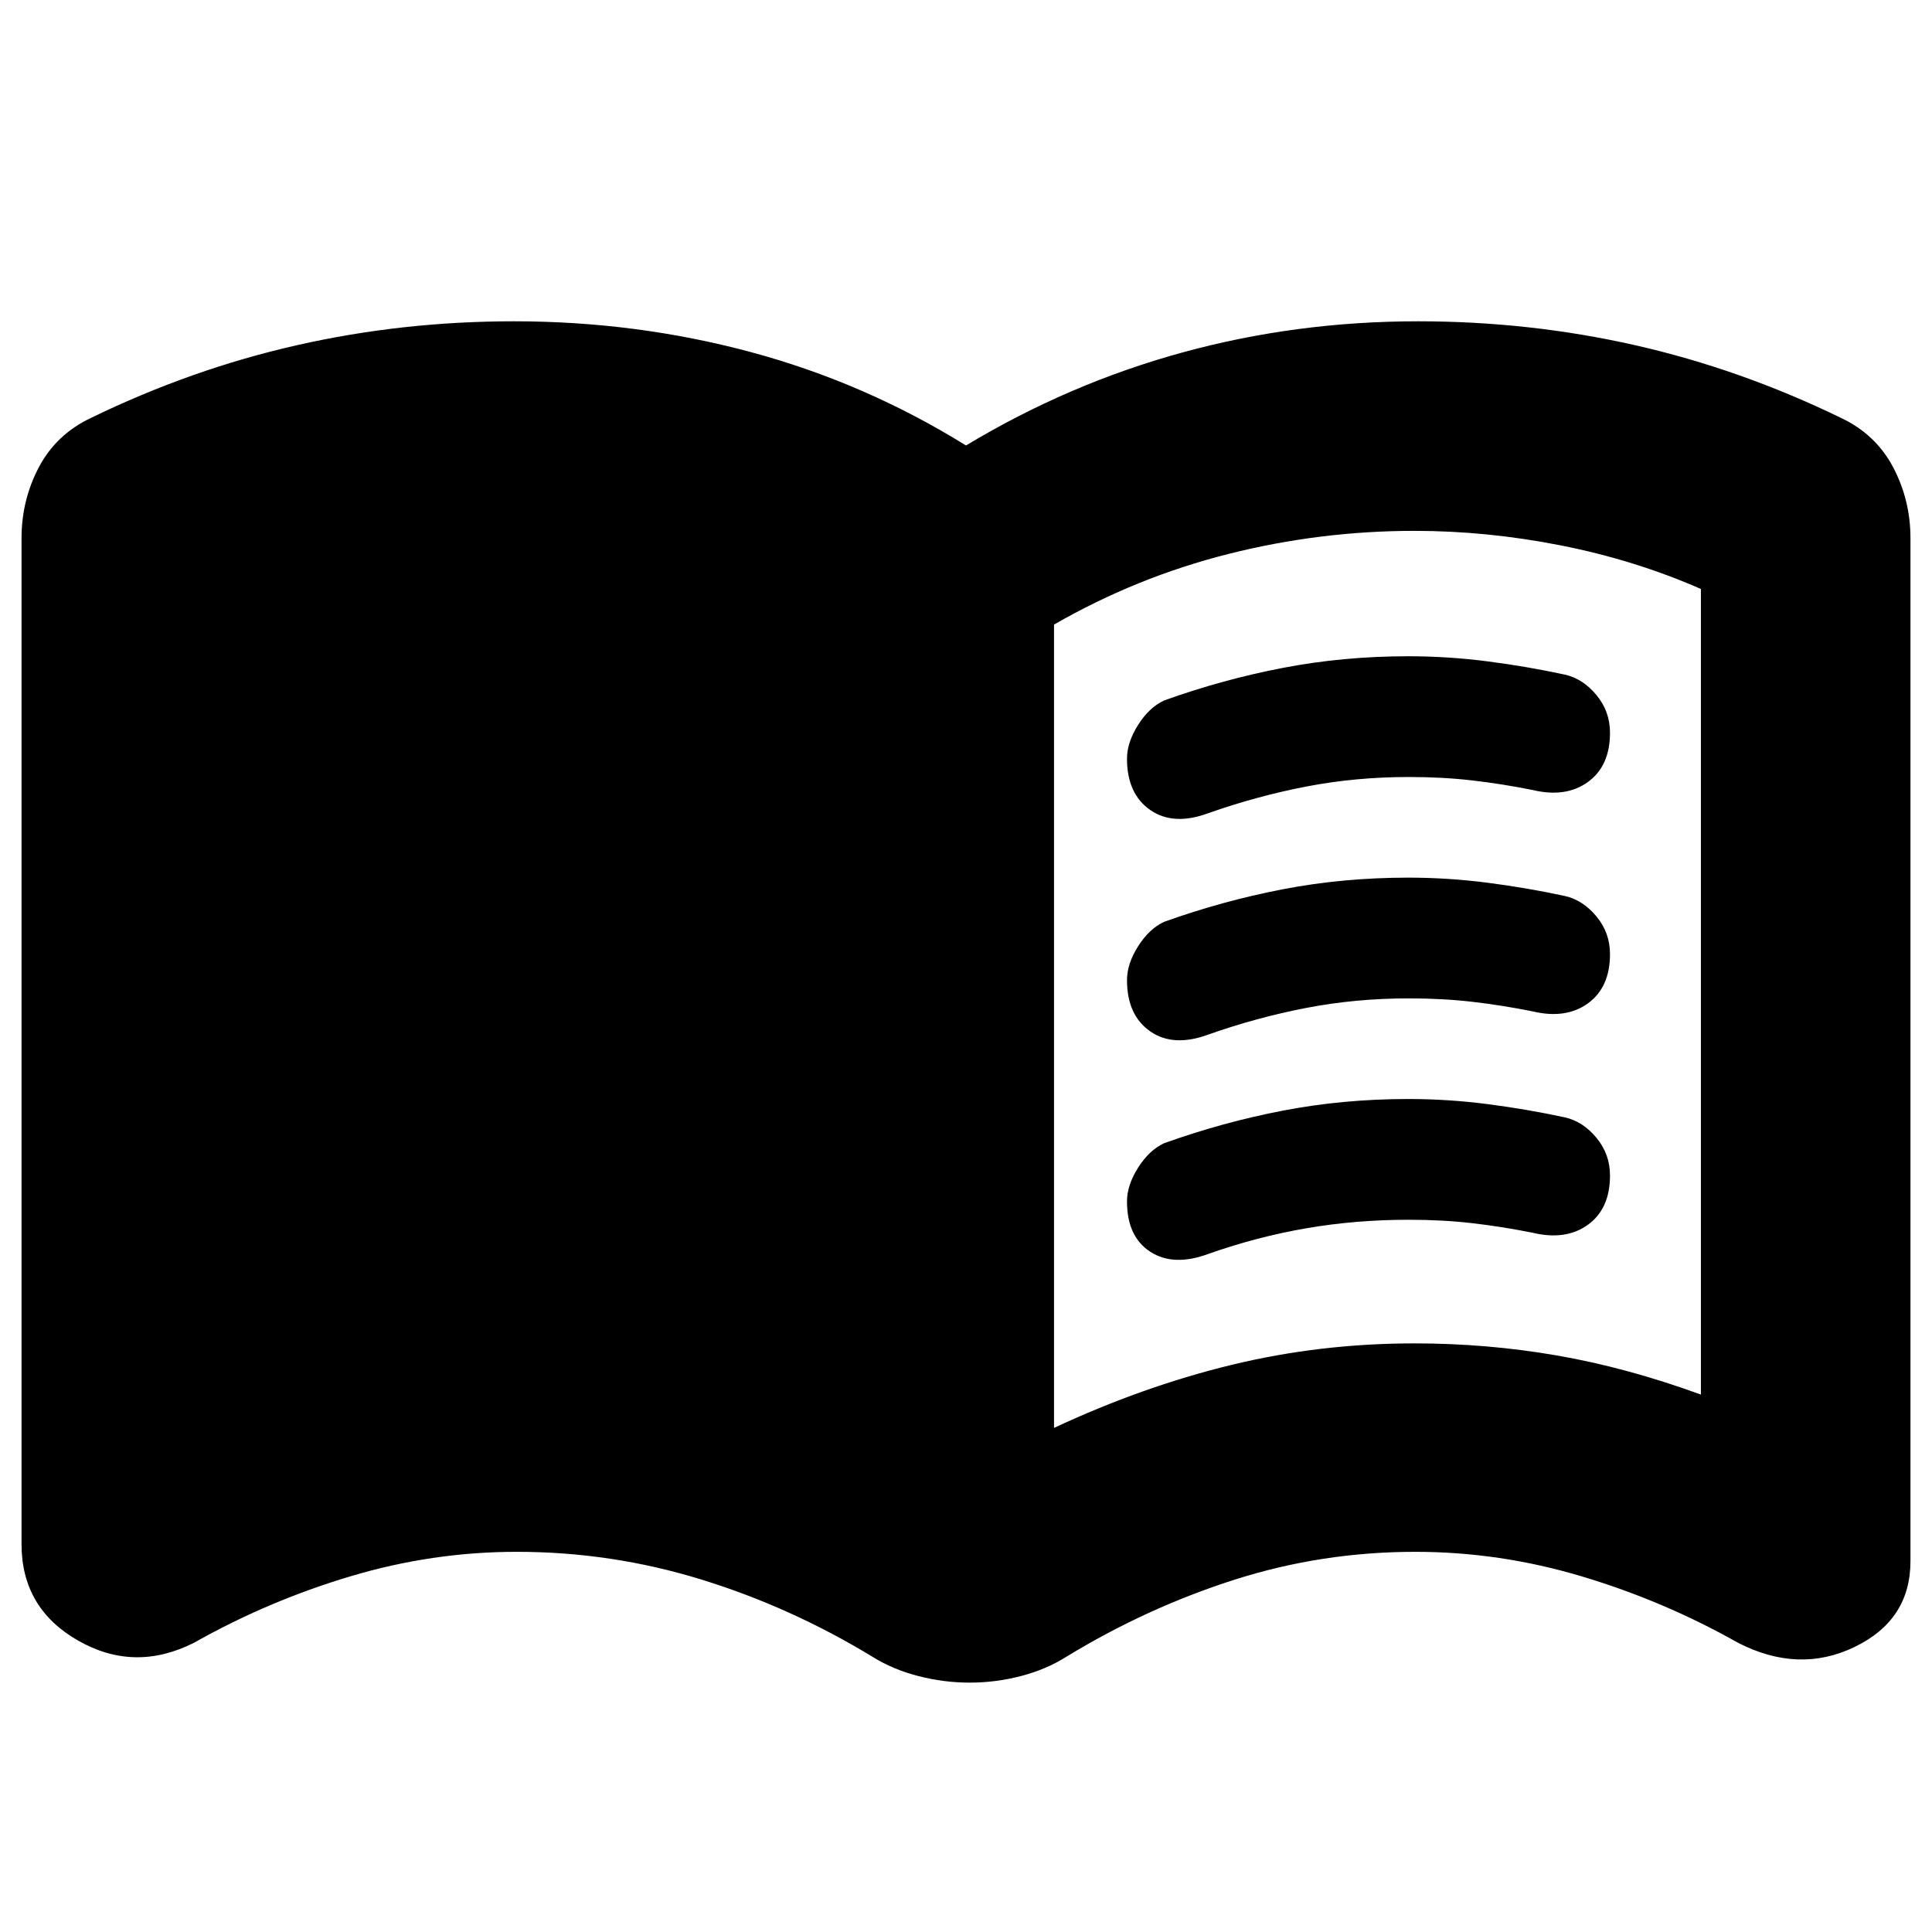 <svg xmlns="http://www.w3.org/2000/svg" height="24" viewBox="0 -960 960 960" width="24"><path d="M523.74-250.48q44-20.56 88.06-31.28 44.07-10.72 91.07-10.72 36 0 70.72 6 34.71 6 71.58 19.44v-400.31q-33-14.43-69.65-21.65-36.65-7.22-72.65-7.22-47 0-92.57 11.5-45.56 11.5-86.56 35.07v399.17Zm-41.89 126.57q-12.85 0-25.46-3.25-12.62-3.24-22.61-9.45-40.87-24.87-85.44-38.58-44.57-13.72-91.57-13.72-42.01 0-82.8 12.22-40.8 12.21-77.53 32.95-29.62 14.96-57.68-1.09-28.06-16.04-28.06-47.91v-499.82q0-18.92 8.6-35.25 8.61-16.33 25.83-24.49 50-24.31 102.44-36.18 52.43-11.87 107.8-11.87 60.63 0 117.41 15.22 56.79 15.22 107.22 46.48 51-30.7 107.5-46.2 56.5-15.5 117.13-15.5 55.37 0 107.8 11.87 52.44 11.87 102.44 36.18 17.22 8.16 25.83 24.49 8.6 16.33 8.6 35.25v508.3q0 29.22-27.78 42.63-27.78 13.41-57.96-2.11-36.73-20.74-77.53-32.95-40.79-12.22-82.8-12.22-46.64 0-90.26 14-43.62 14-83.36 38.3-9.9 6.21-22.4 9.45-12.51 3.25-25.36 3.25ZM560-583.03q0-8.03 5.5-16.74 5.5-8.71 12.93-12.17 29-10.41 59-16.19 30-5.78 62.3-5.78 19.83 0 39.45 2.54 19.62 2.53 38.46 6.6 8.93 2.03 15.64 10.15 6.72 8.12 6.72 18.71 0 16.56-11 24.5-11 7.93-27.57 3.93-15-3-29.71-4.71-14.72-1.72-31.72-1.72-26.34 0-50.82 4.72-24.48 4.71-48.48 13.15-17.5 6.56-29.1-1.44-11.6-8.01-11.6-25.55Zm0 219.99q0-8.02 5.5-16.73t12.93-12.17q29-10.41 59-16.19 30-5.78 62.3-5.78 19.83 0 39.45 2.54 19.62 2.53 38.46 6.6 8.93 2.03 15.64 10.15 6.72 8.12 6.72 18.71 0 16.56-11 24.5-11 7.93-27.57 3.93-15-3-29.71-4.71-14.72-1.72-31.72-1.72-26.34 0-50.82 4.22-24.48 4.21-48.48 12.65-17.5 6.56-29.1-.95-11.6-7.51-11.6-25.05Zm0-109.99q0-8.03 5.5-16.74 5.5-8.71 12.93-12.17 29-10.41 59-16.19 30-5.78 62.3-5.78 19.83 0 39.45 2.54 19.62 2.53 38.46 6.6 8.93 2.03 15.64 10.15 6.72 8.12 6.72 18.71 0 16.56-11 24.5-11 7.93-27.57 3.93-15-3-29.71-4.71-14.72-1.72-31.72-1.72-26.34 0-50.82 4.72-24.48 4.71-48.48 13.15-17.5 6.56-29.1-1.44-11.6-8.01-11.6-25.55Z"/></svg>